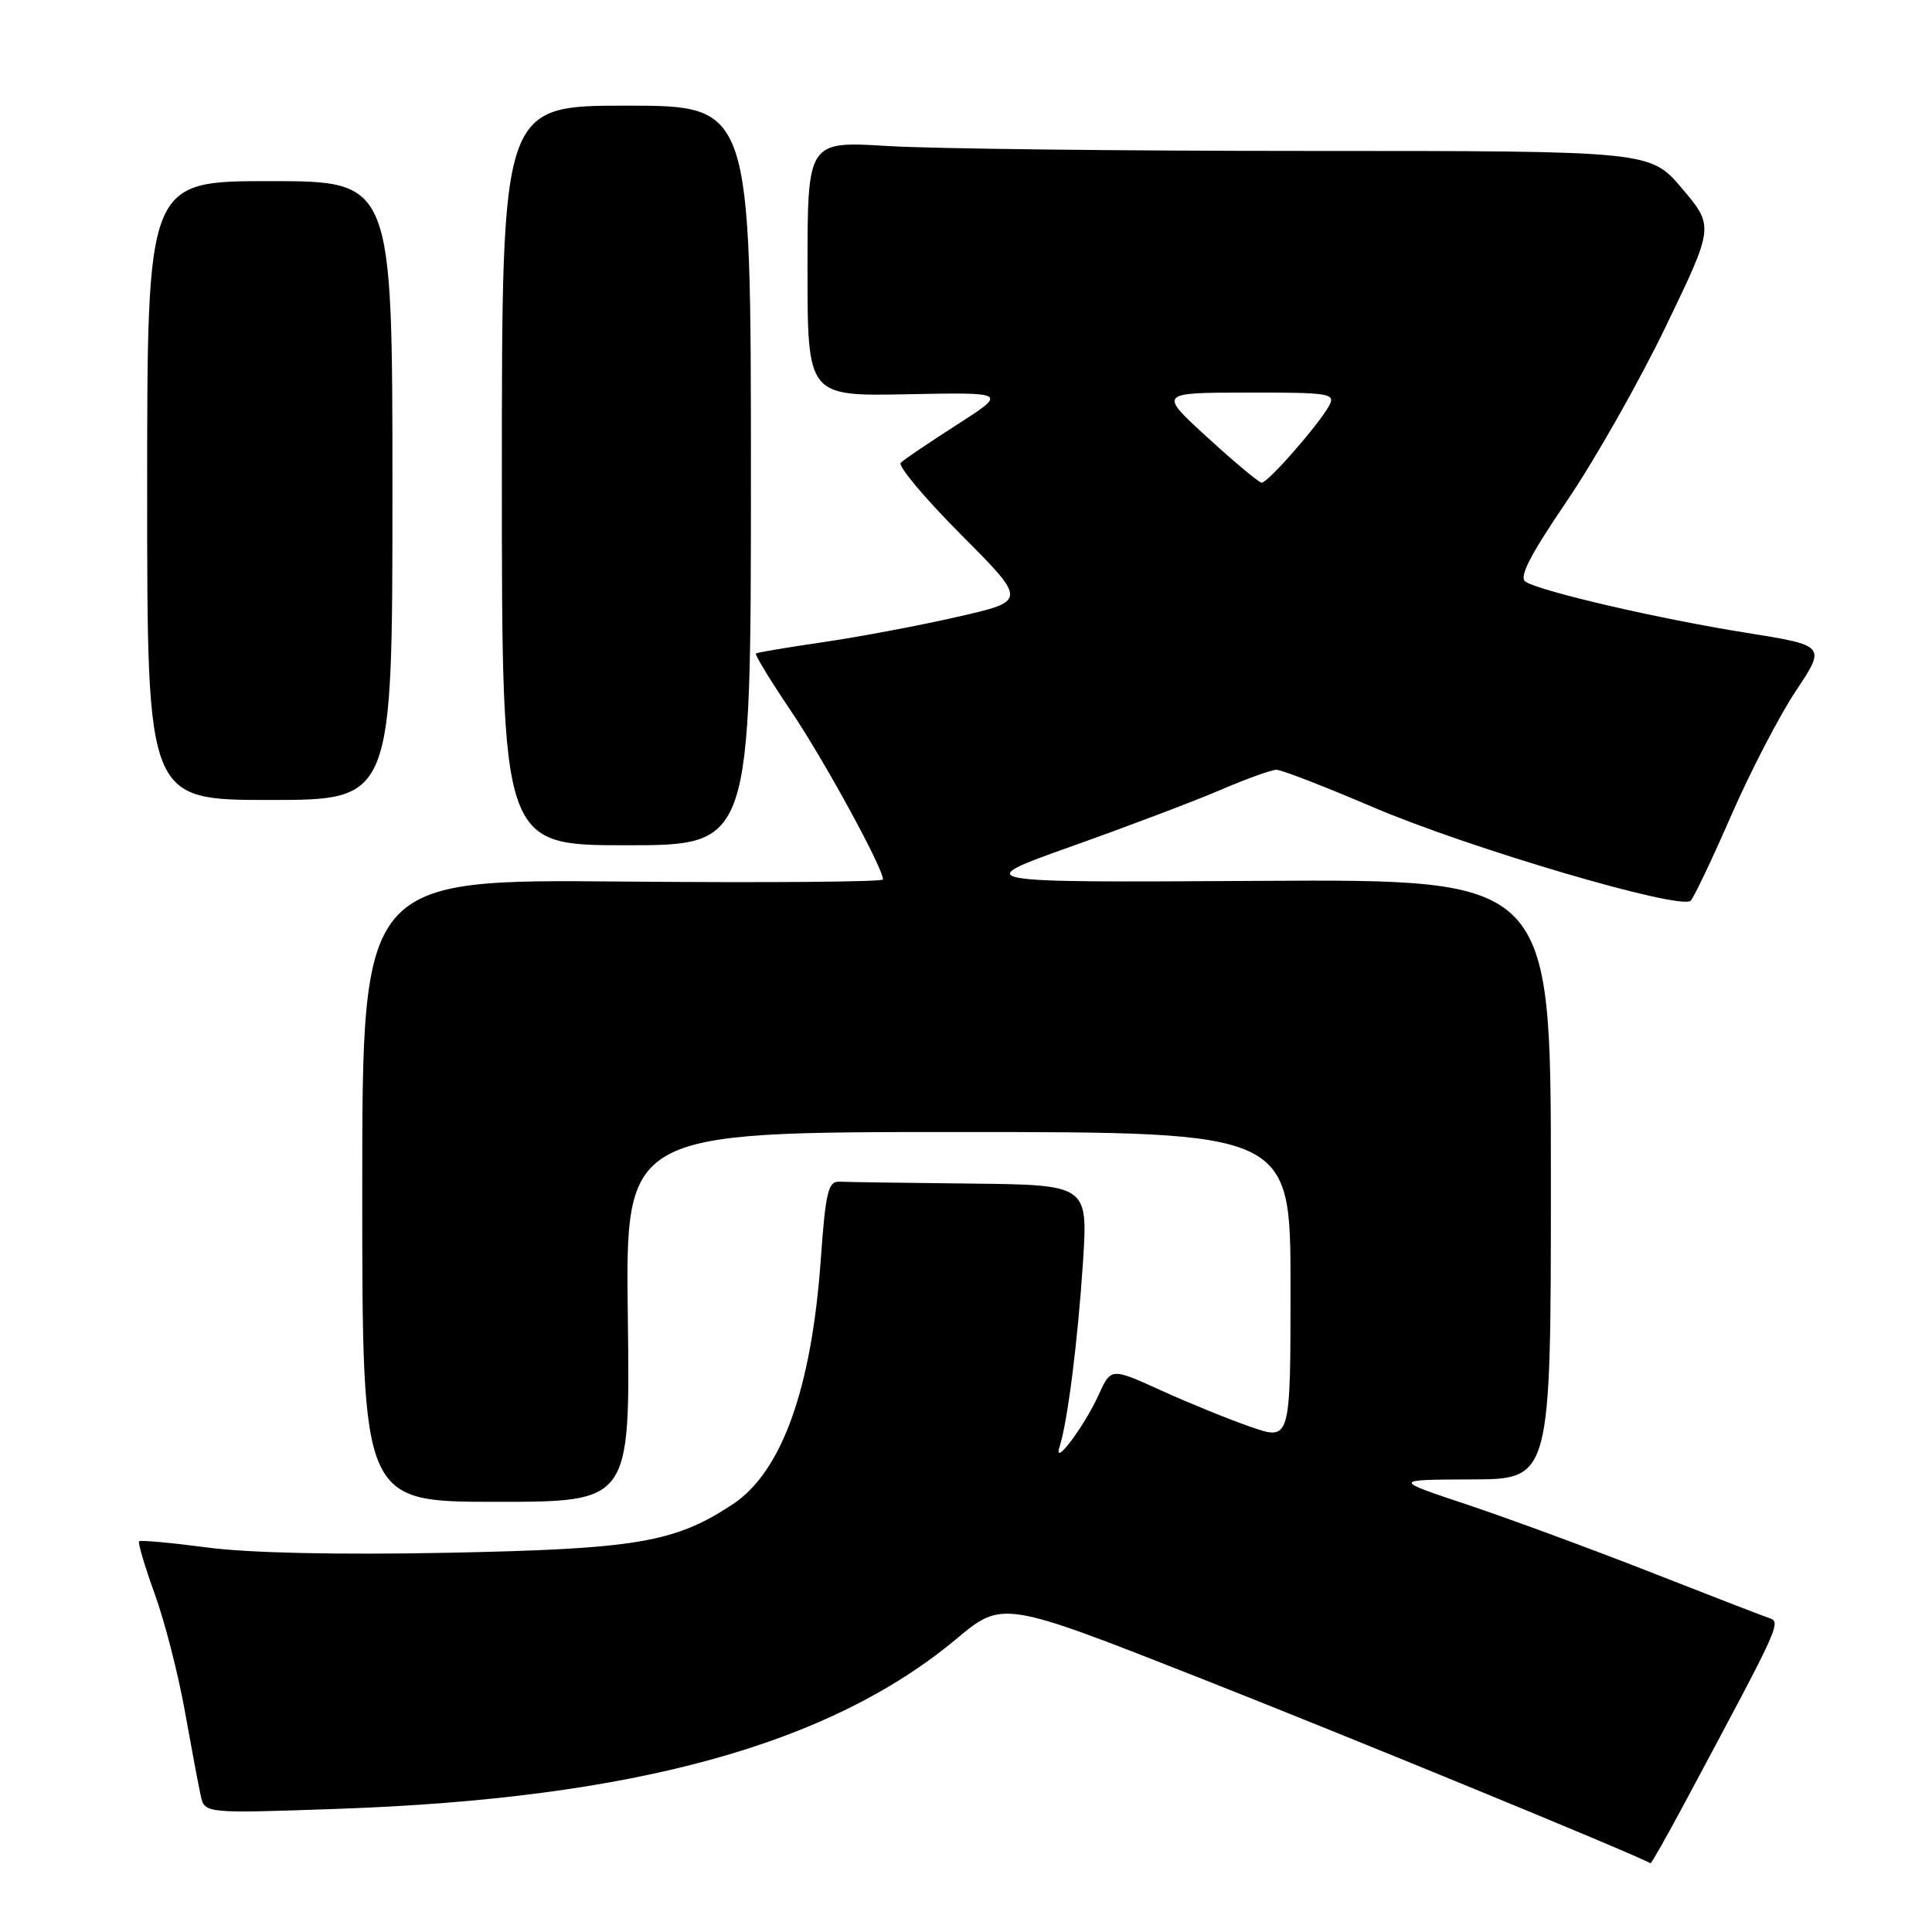 <?xml version="1.0" encoding="UTF-8" standalone="no"?>
<!DOCTYPE svg PUBLIC "-//W3C//DTD SVG 1.1//EN" "http://www.w3.org/Graphics/SVG/1.1/DTD/svg11.dtd" >
<svg xmlns="http://www.w3.org/2000/svg" xmlns:xlink="http://www.w3.org/1999/xlink" version="1.1" viewBox="0 0 256 256">
 <g >
 <path fill="currentColor"
d=" M 223.31 238.75 C 236.31 214.45 236.08 214.96 234.23 214.33 C 233.28 214.00 226.20 211.26 218.50 208.24 C 210.80 205.22 200.00 201.24 194.50 199.40 C 184.50 196.07 184.50 196.07 195.00 196.03 C 205.50 196.00 205.50 196.00 205.50 156.25 C 205.50 116.50 205.50 116.50 167.00 116.72 C 128.50 116.95 128.50 116.95 142.00 112.14 C 149.43 109.50 158.30 106.14 161.72 104.67 C 165.14 103.20 168.48 102.00 169.14 102.00 C 169.81 102.00 175.56 104.23 181.92 106.95 C 194.66 112.40 222.75 120.67 224.03 119.34 C 224.47 118.88 226.90 113.78 229.42 108.00 C 231.94 102.22 235.79 94.81 237.98 91.52 C 241.96 85.54 241.96 85.54 231.29 83.83 C 219.92 82.02 204.26 78.40 202.15 77.09 C 201.22 76.52 202.68 73.66 207.61 66.40 C 211.31 60.96 217.22 50.54 220.73 43.25 C 227.12 30.00 227.12 30.00 222.90 25.00 C 218.69 20.00 218.69 20.00 173.50 20.00 C 148.65 20.00 123.52 19.71 117.66 19.35 C 107.00 18.70 107.00 18.70 107.00 35.60 C 107.00 52.50 107.00 52.50 120.25 52.24 C 133.50 51.98 133.50 51.98 126.80 56.28 C 123.11 58.64 119.76 60.91 119.35 61.32 C 118.94 61.73 122.54 66.02 127.35 70.85 C 136.10 79.64 136.10 79.64 126.80 81.75 C 121.69 82.92 113.67 84.42 109.00 85.10 C 104.33 85.78 100.35 86.45 100.16 86.59 C 99.98 86.72 102.06 90.14 104.78 94.17 C 109.19 100.70 117.00 115.00 117.00 116.53 C 117.00 116.86 101.47 116.98 82.50 116.81 C 48.00 116.50 48.00 116.50 48.00 157.75 C 48.00 199.00 48.00 199.00 65.75 199.00 C 83.50 199.00 83.50 199.00 83.19 174.50 C 82.87 150.00 82.87 150.00 126.94 150.00 C 171.00 150.00 171.00 150.00 171.00 170.45 C 171.00 190.89 171.00 190.89 165.75 189.08 C 162.86 188.08 157.51 185.90 153.85 184.24 C 147.21 181.22 147.21 181.22 145.56 184.86 C 143.67 189.03 139.46 194.61 140.40 191.70 C 141.46 188.41 142.82 177.64 143.50 167.25 C 144.16 157.00 144.16 157.00 128.58 156.83 C 120.01 156.74 112.21 156.63 111.25 156.58 C 109.73 156.51 109.40 157.90 108.75 166.99 C 107.53 184.04 103.57 195.03 97.11 199.31 C 89.44 204.39 84.34 205.25 59.33 205.75 C 44.77 206.04 32.93 205.78 27.46 205.05 C 22.68 204.42 18.62 204.05 18.43 204.23 C 18.25 204.42 19.18 207.55 20.50 211.20 C 21.82 214.84 23.61 221.80 24.48 226.66 C 25.35 231.52 26.30 236.58 26.59 237.90 C 27.11 240.30 27.11 240.30 44.81 239.68 C 83.97 238.32 109.88 231.20 126.68 217.20 C 132.85 212.05 132.85 212.05 159.18 222.42 C 178.92 230.20 216.36 245.59 218.70 246.89 C 218.81 246.95 220.88 243.29 223.31 238.75 Z  M 99.50 63.00 C 99.50 14.00 99.50 14.00 83.00 14.00 C 66.50 14.00 66.50 14.00 66.50 63.00 C 66.50 112.00 66.50 112.00 83.00 112.00 C 99.50 112.00 99.50 112.00 99.50 63.00 Z  M 52.00 65.00 C 52.00 24.00 52.00 24.00 35.75 24.00 C 19.50 24.00 19.50 24.00 19.50 65.00 C 19.50 106.00 19.50 106.00 35.75 106.00 C 52.00 106.00 52.00 106.00 52.00 65.00 Z  M 160.00 57.97 C 153.50 52.03 153.50 52.03 165.29 52.02 C 176.21 52.00 177.00 52.13 176.12 53.75 C 174.74 56.28 167.97 64.01 167.17 63.96 C 166.80 63.93 163.57 61.24 160.00 57.97 Z "/>
</g>
</svg>